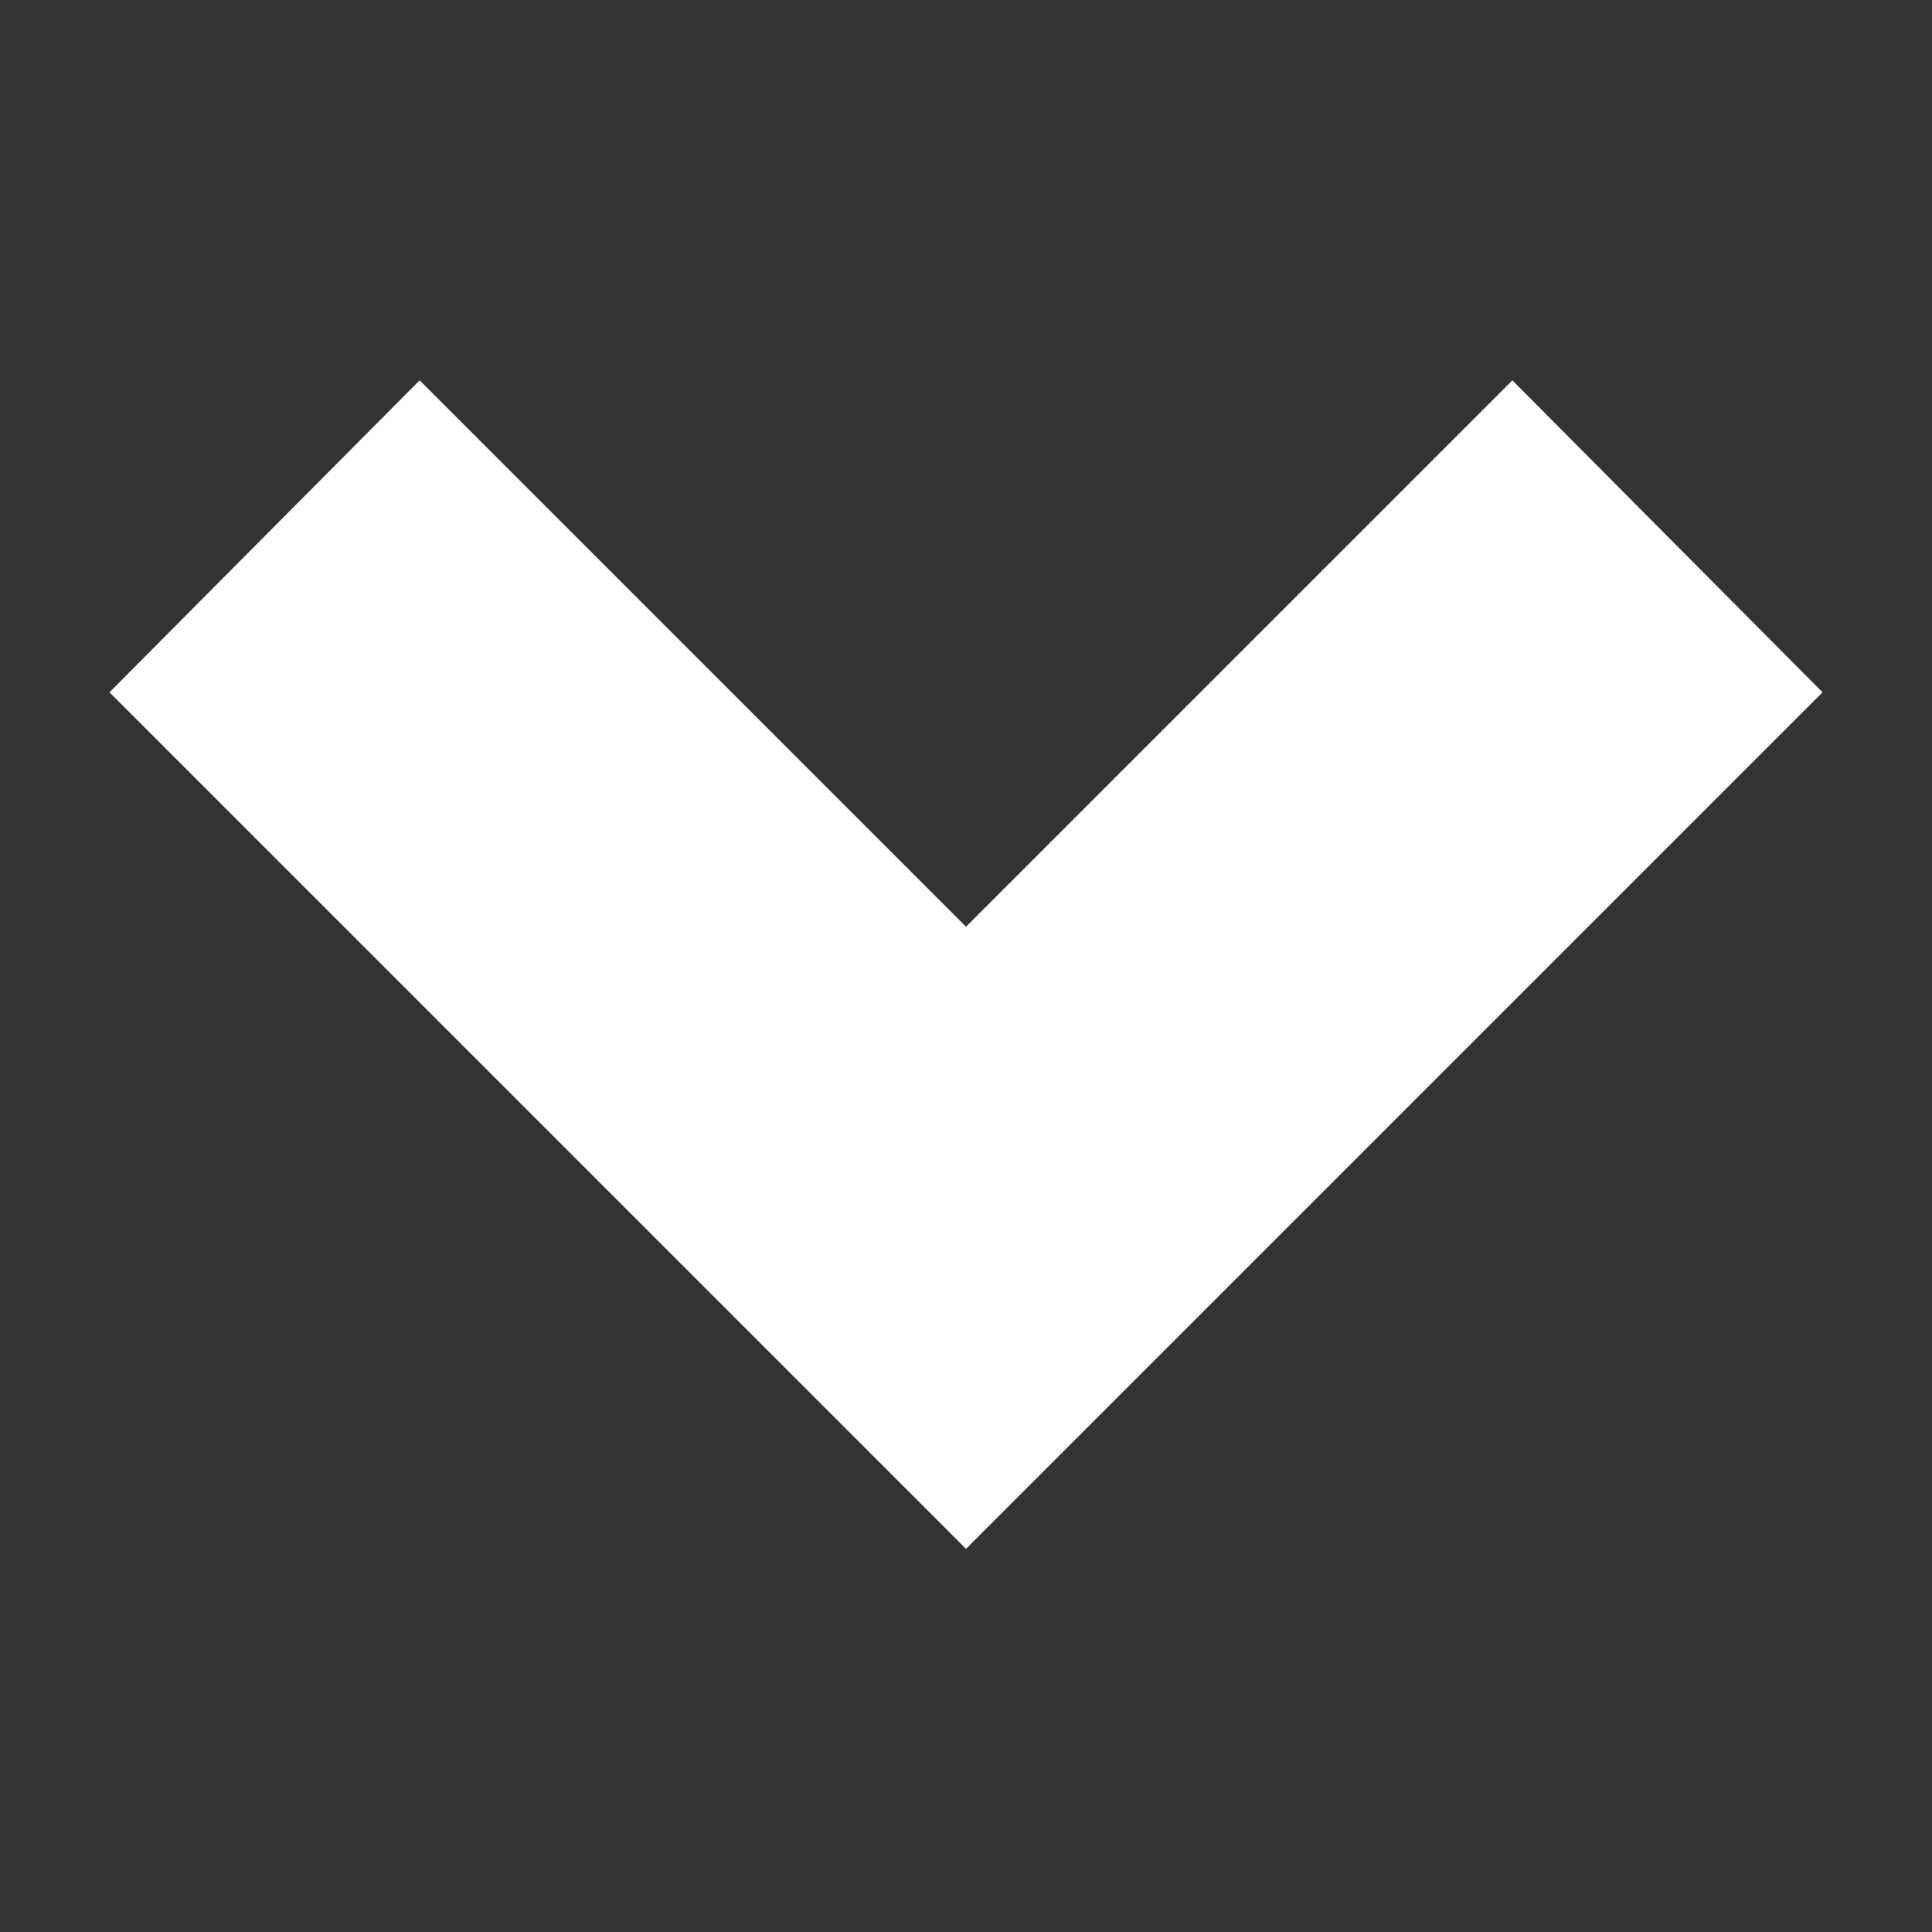<svg width="600" height="600" viewBox="0 0 600 600" fill="none" xmlns="http://www.w3.org/2000/svg">
<rect x="0" y="0" width="600" height="600" fill="#333333" stroke="none"/>
<path d="M566 215L469.68 118.117L300 287.797L130.32 118.117L34 215L300 481L566 215Z" fill="white"/>
</svg>
